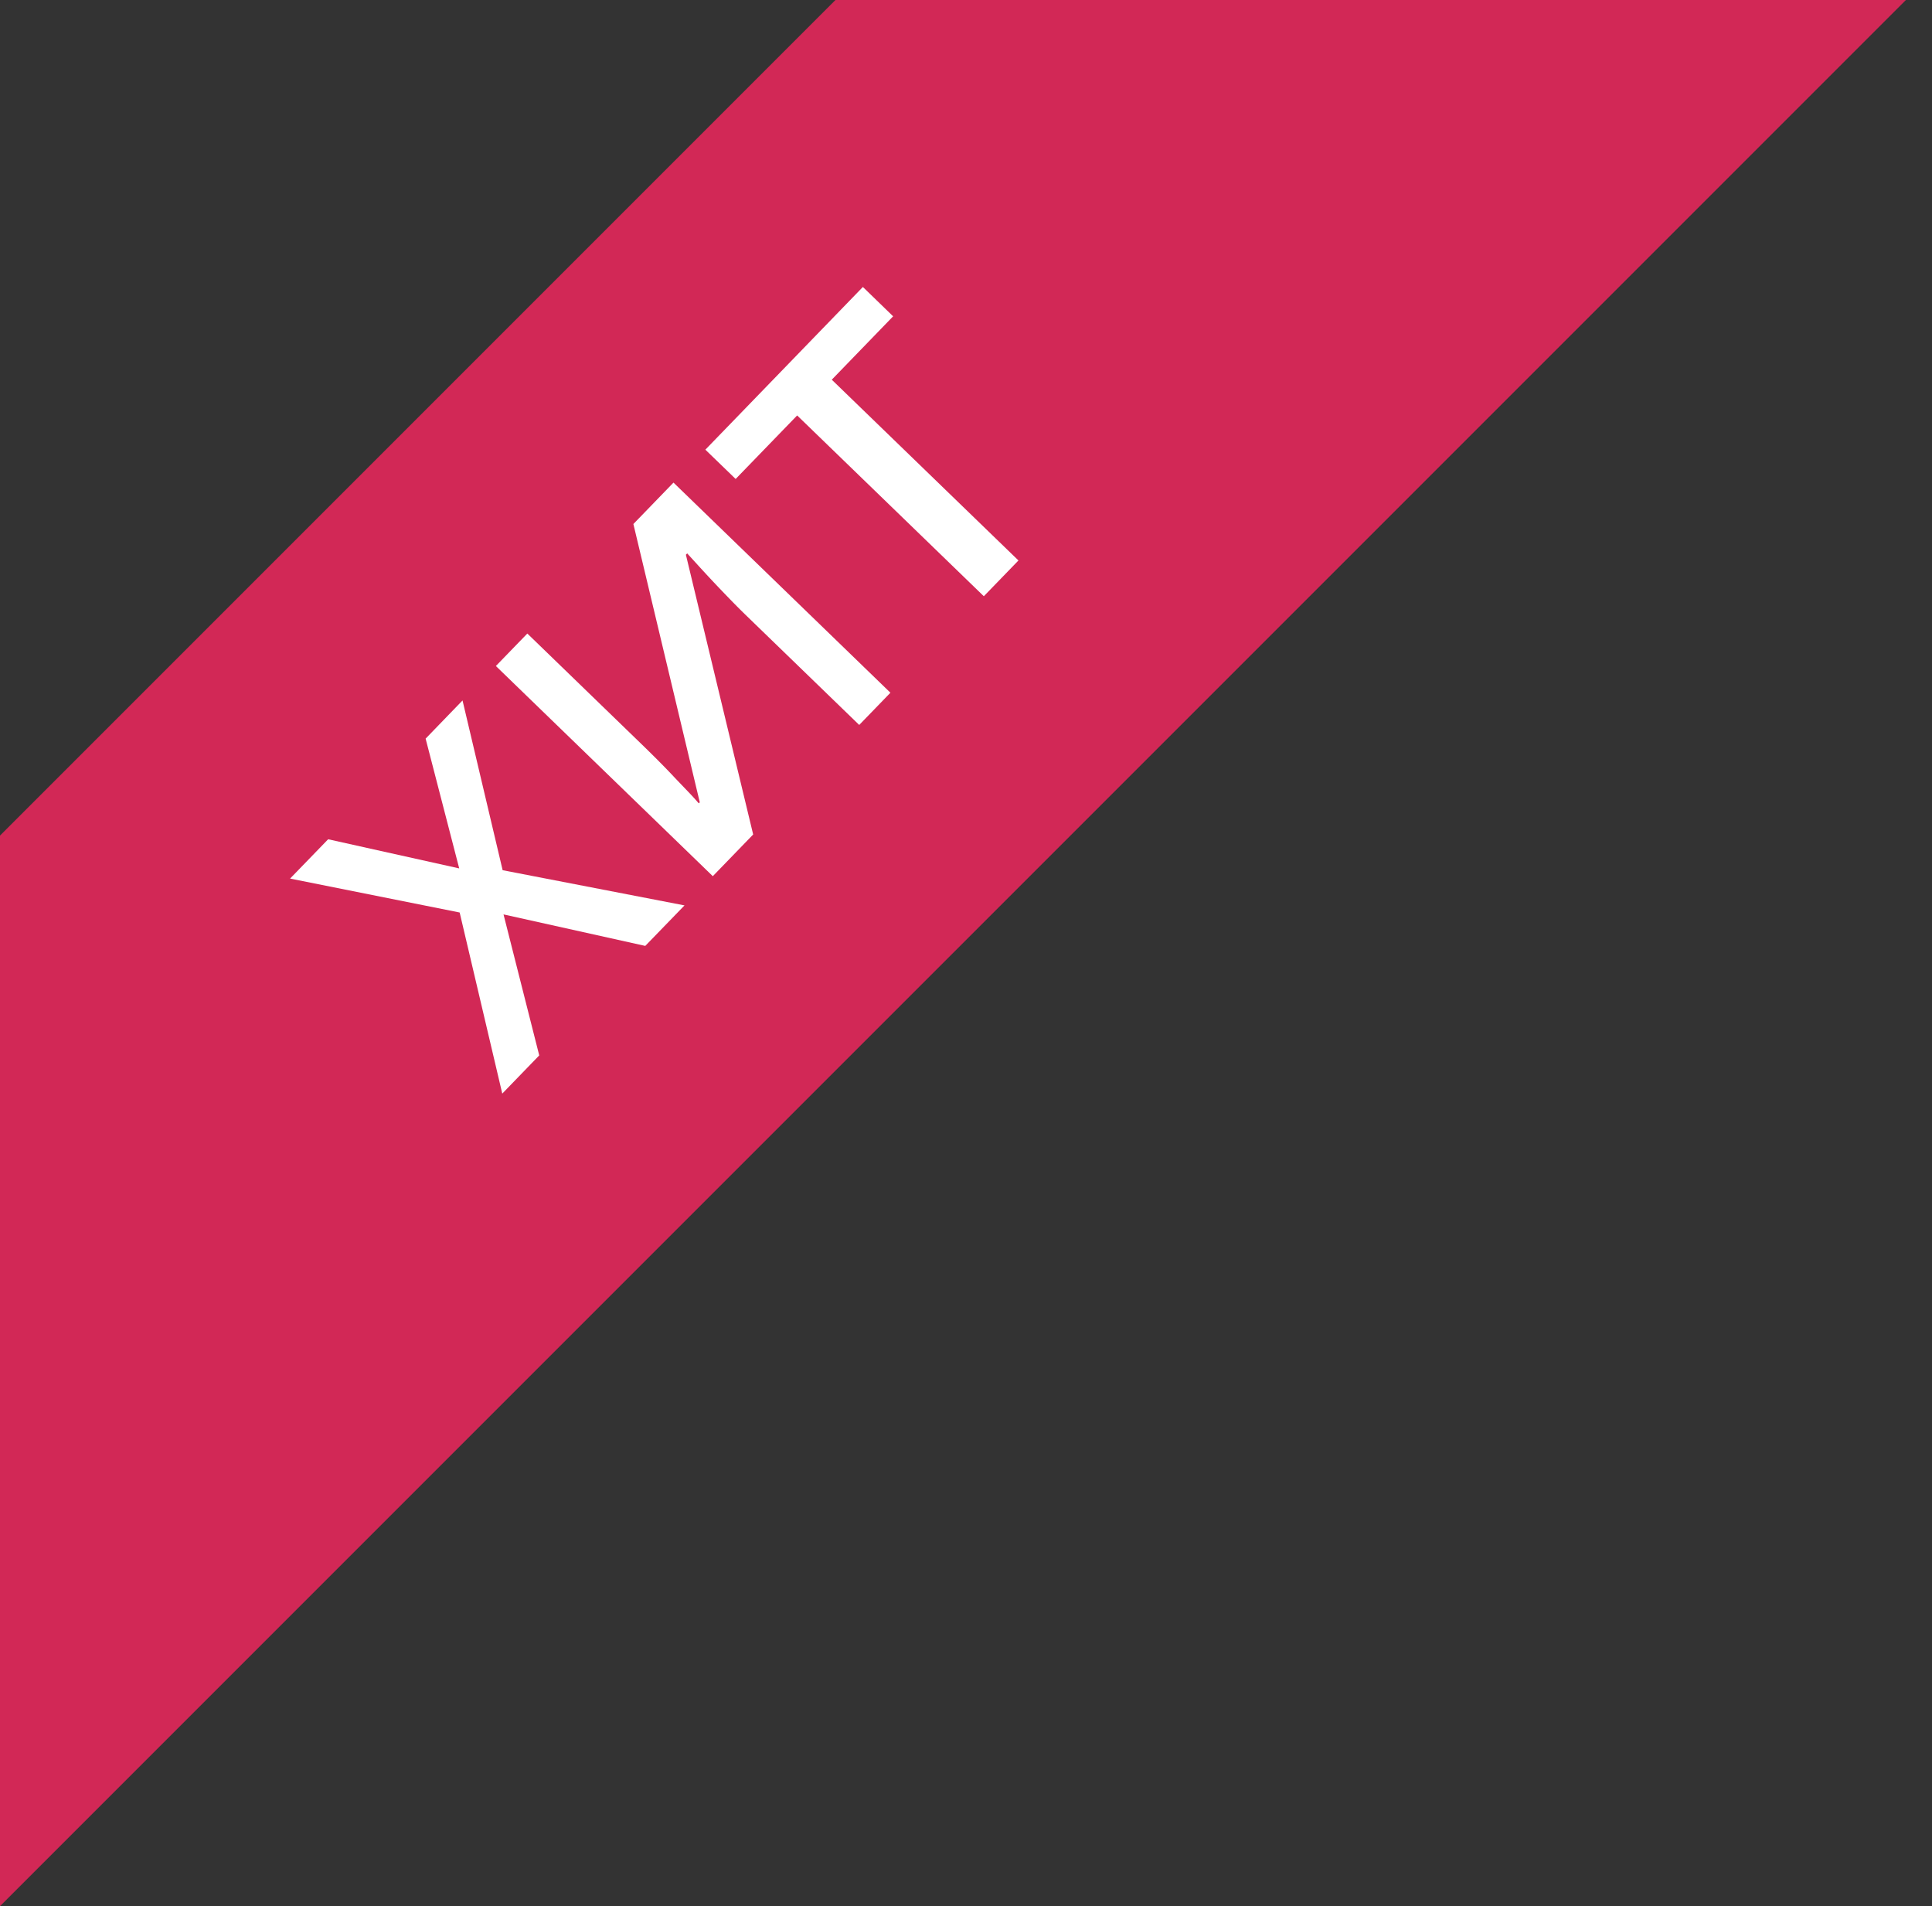 <svg width="74" height="73" fill="#d22856" xmlns="http://www.w3.org/2000/svg"><rect width="100%" height="100%" fill="#333333" stroke="none"/><path d="M32 0h41L0 73V32z"/><path fill="#fff" d="M33.05 10.99l-6.033 6.231 1.16 1.122 2.356-2.433 7.15 6.924 1.326-1.37-7.15-6.923 2.35-2.427zm-7.254 7.492l-1.536 1.586 2.543 10.657-.039.04a9.997 9.997 0 00-.34-.376l-.558-.583c-.205-.22-.42-.442-.643-.666a52.797 52.797 0 00-.62-.612l-4.405-4.266-1.205 1.244 8.309 8.049 1.546-1.597-2.577-10.714.05-.05.342.374a52.464 52.464 0 001.224 1.305c.231.24.448.458.652.657l4.371 4.233 1.195-1.234zm-8.08 8.343l-1.414 1.462 1.287 4.97-5.02-1.116-1.458 1.505 6.495 1.3 1.632 6.935 1.416-1.462-1.368-5.4 5.429 1.206 1.503-1.551-6.966-1.348z"/></svg>